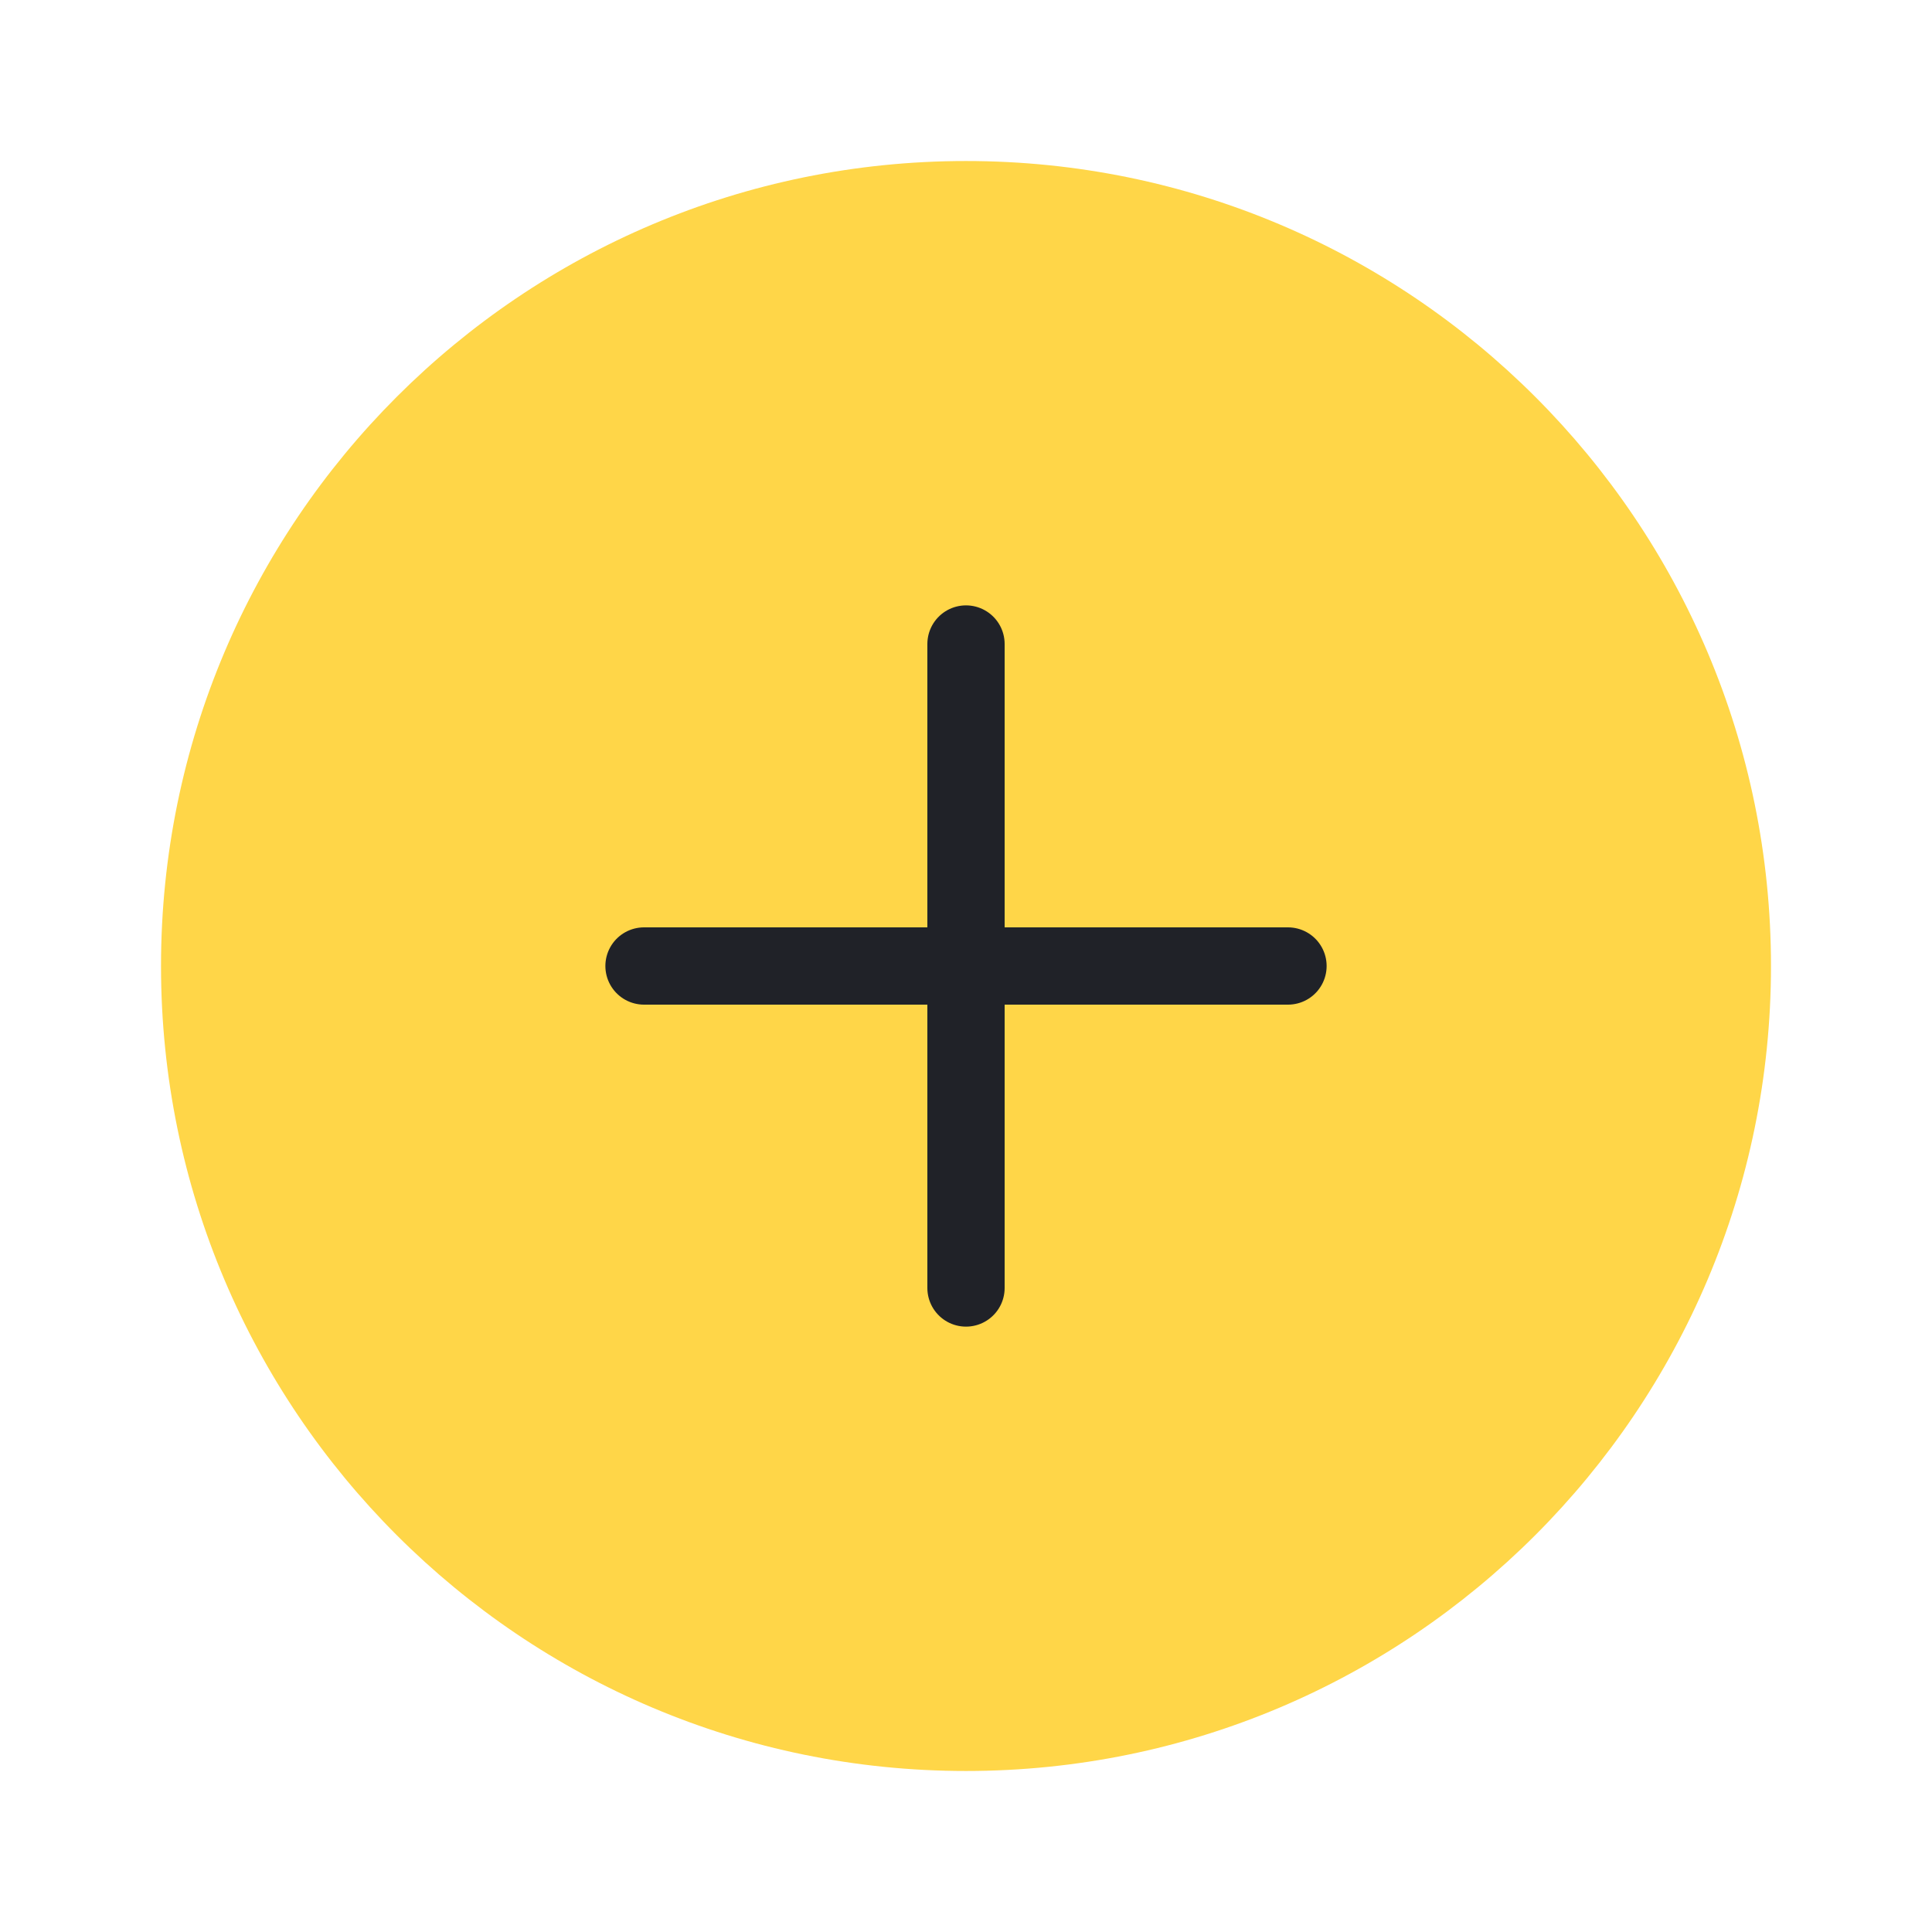 <svg width="50" height="50" viewBox="0 0 50 50" fill="none" xmlns="http://www.w3.org/2000/svg">
<path d="M25 45.833C36.506 45.833 45.833 36.506 45.833 25C45.833 13.494 36.506 4.167 25 4.167C13.494 4.167 4.167 13.494 4.167 25C4.167 36.506 13.494 45.833 25 45.833Z" fill="#FFD648"/>
<path d="M25 16.667V33.333" stroke="#202228" stroke-width="2" stroke-linecap="round" stroke-linejoin="round"/>
<path d="M16.667 25H33.333" stroke="#202228" stroke-width="2" stroke-linecap="round" stroke-linejoin="round"/>
</svg>
